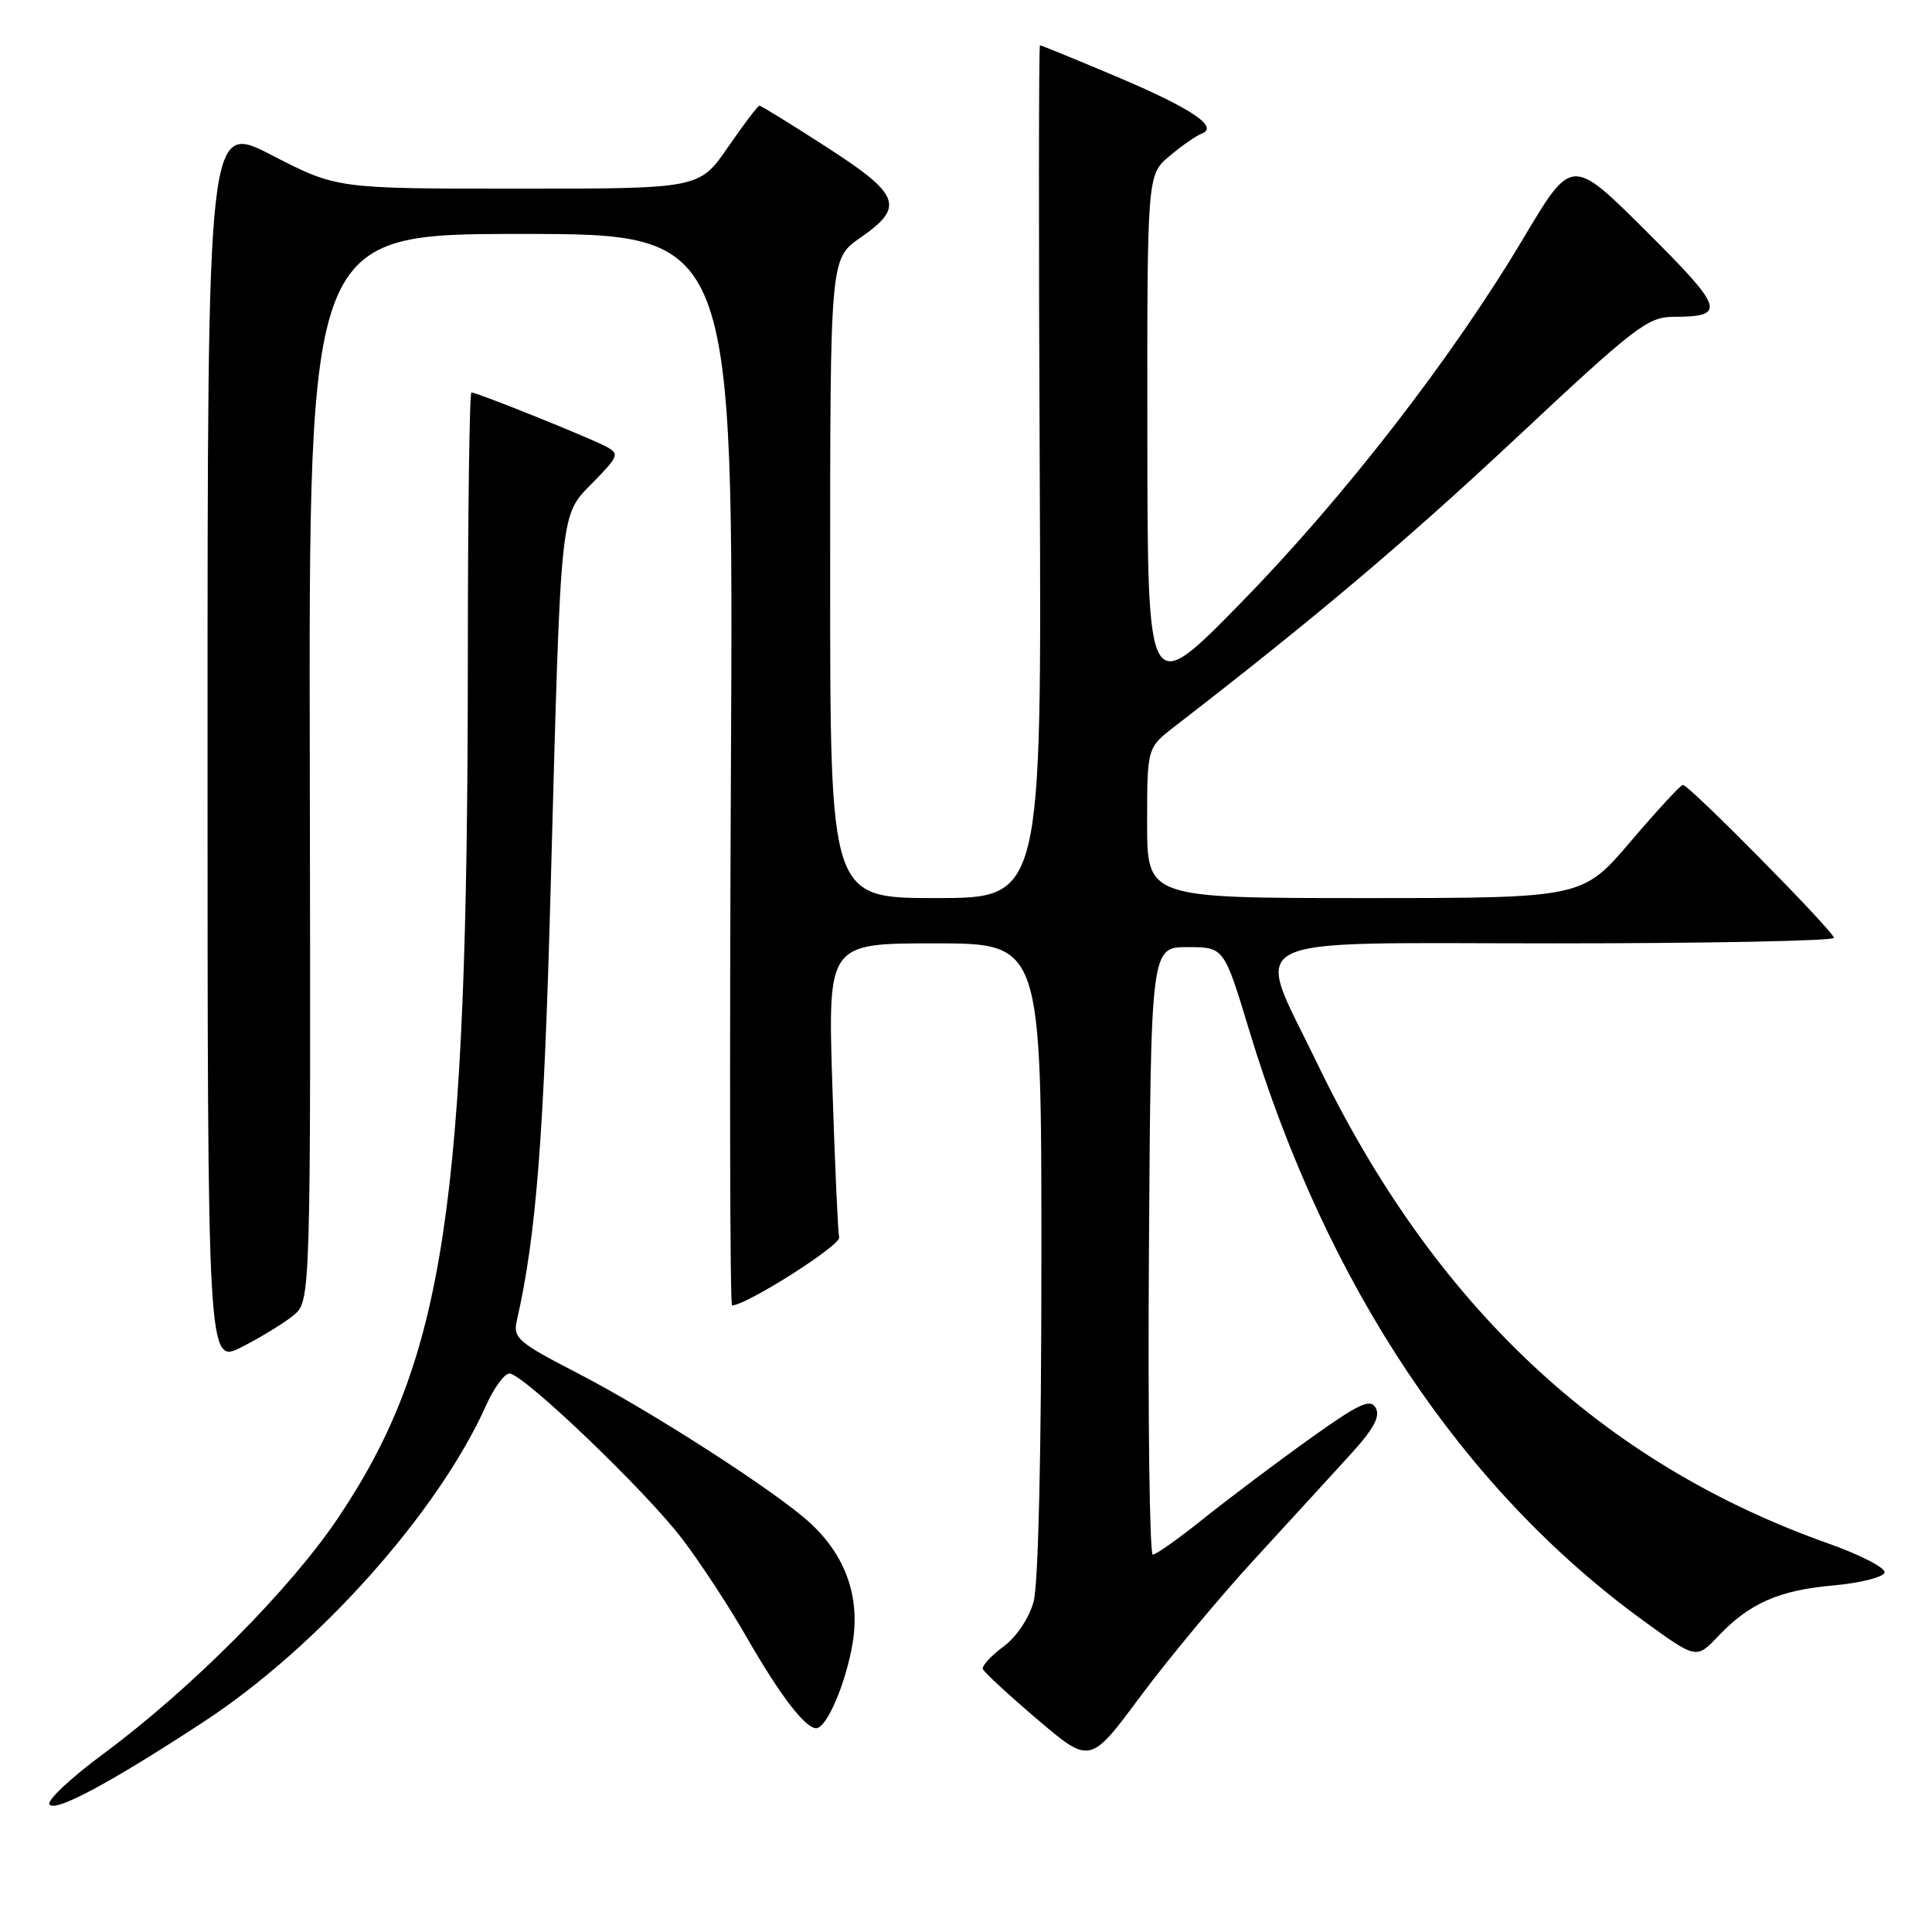<?xml version="1.0" encoding="UTF-8" standalone="no"?>
<!DOCTYPE svg PUBLIC "-//W3C//DTD SVG 1.1//EN" "http://www.w3.org/Graphics/SVG/1.1/DTD/svg11.dtd" >
<svg xmlns="http://www.w3.org/2000/svg" xmlns:xlink="http://www.w3.org/1999/xlink" version="1.1" viewBox="0 0 256 256">
 <g >
 <path fill="currentColor"
d=" M 27.00 228.14 C 42.16 218.21 58.05 200.41 64.40 186.24 C 65.45 183.91 66.84 182.00 67.50 182.00 C 69.31 182.00 85.47 197.46 90.37 203.88 C 92.74 206.97 96.61 212.88 98.97 217.00 C 103.33 224.60 106.69 229.00 108.15 229.00 C 109.55 229.00 112.12 222.97 112.99 217.65 C 113.97 211.58 112.05 206.16 107.38 201.83 C 102.95 197.73 86.32 187.01 76.62 182.00 C 68.62 177.87 67.96 177.30 68.48 175.00 C 71.05 163.74 72.08 150.58 72.97 117.50 C 74.35 66.64 74.16 68.44 78.59 63.91 C 82.00 60.41 82.11 60.13 80.29 59.16 C 78.10 57.99 63.20 52.00 62.47 52.00 C 62.21 52.00 61.99 68.09 61.99 87.75 C 61.96 159.84 58.90 180.05 44.88 201.01 C 38.53 210.52 25.35 223.77 13.66 232.42 C 9.42 235.55 6.22 238.55 6.55 239.09 C 7.24 240.20 14.57 236.28 27.00 228.14 Z  M 166.18 206.66 C 170.80 201.62 176.52 195.39 178.87 192.80 C 182.01 189.37 182.93 187.69 182.29 186.56 C 181.57 185.27 180.09 185.96 173.46 190.71 C 169.08 193.84 162.81 198.57 159.51 201.20 C 156.22 203.84 153.18 206.00 152.75 206.00 C 152.33 206.00 152.09 187.89 152.24 165.75 C 152.50 125.50 152.50 125.50 157.35 125.50 C 162.19 125.50 162.19 125.50 165.52 136.50 C 175.77 170.32 193.78 197.31 217.70 214.71 C 224.77 219.85 224.77 219.85 227.63 216.84 C 231.81 212.44 235.69 210.72 242.92 210.08 C 246.45 209.76 249.51 209.00 249.71 208.39 C 249.91 207.78 246.58 206.05 242.29 204.53 C 212.21 193.87 189.96 172.95 174.49 140.81 C 166.16 123.49 163.15 125.00 205.88 125.00 C 226.29 125.00 243.00 124.67 243.00 124.27 C 243.00 123.43 223.82 104.00 222.99 104.00 C 222.70 104.00 219.58 107.38 216.07 111.50 C 209.68 119.00 209.68 119.00 180.84 119.00 C 152.00 119.00 152.00 119.00 152.00 109.04 C 152.00 99.09 152.00 99.09 155.61 96.29 C 174.19 81.94 186.28 71.72 200.87 58.07 C 216.67 43.27 218.32 42.00 221.76 41.98 C 228.81 41.96 228.48 40.94 218.11 30.61 C 208.27 20.81 208.27 20.81 201.92 31.47 C 192.42 47.43 178.03 65.99 164.31 80.00 C 152.06 92.50 152.06 92.50 152.03 57.84 C 152.00 23.18 152.00 23.18 154.96 20.68 C 156.59 19.31 158.51 17.98 159.21 17.72 C 161.60 16.83 157.86 14.34 147.80 10.09 C 142.47 7.84 137.97 6.00 137.80 6.00 C 137.64 6.00 137.62 31.42 137.77 62.50 C 138.03 119.00 138.03 119.00 124.02 119.00 C 110.00 119.00 110.00 119.00 110.00 76.64 C 110.00 34.27 110.00 34.27 114.00 31.50 C 119.92 27.40 119.33 25.81 109.51 19.48 C 104.84 16.46 100.84 14.00 100.63 14.00 C 100.42 14.00 98.54 16.48 96.46 19.50 C 92.67 25.00 92.67 25.00 68.64 25.00 C 44.61 25.00 44.61 25.00 36.05 20.58 C 27.50 16.16 27.50 16.16 27.50 98.47 C 27.50 180.78 27.50 180.78 32.01 178.50 C 34.49 177.24 37.57 175.36 38.85 174.32 C 41.18 172.44 41.18 172.44 41.05 101.72 C 40.91 31.00 40.91 31.00 69.06 31.00 C 97.21 31.00 97.21 31.00 96.85 102.00 C 96.66 141.05 96.72 172.99 97.00 172.98 C 98.97 172.92 111.44 165.00 111.19 163.96 C 111.03 163.25 110.62 154.19 110.29 143.83 C 109.69 125.00 109.69 125.00 123.84 125.00 C 138.00 125.00 138.00 125.00 137.99 166.75 C 137.99 192.65 137.59 209.93 136.95 212.26 C 136.34 214.45 134.67 216.93 132.93 218.21 C 131.30 219.41 130.09 220.74 130.23 221.16 C 130.38 221.57 133.64 224.58 137.47 227.84 C 144.44 233.77 144.44 233.77 151.10 224.79 C 154.77 219.86 161.55 211.70 166.18 206.66 Z "/>
</g>
</svg>